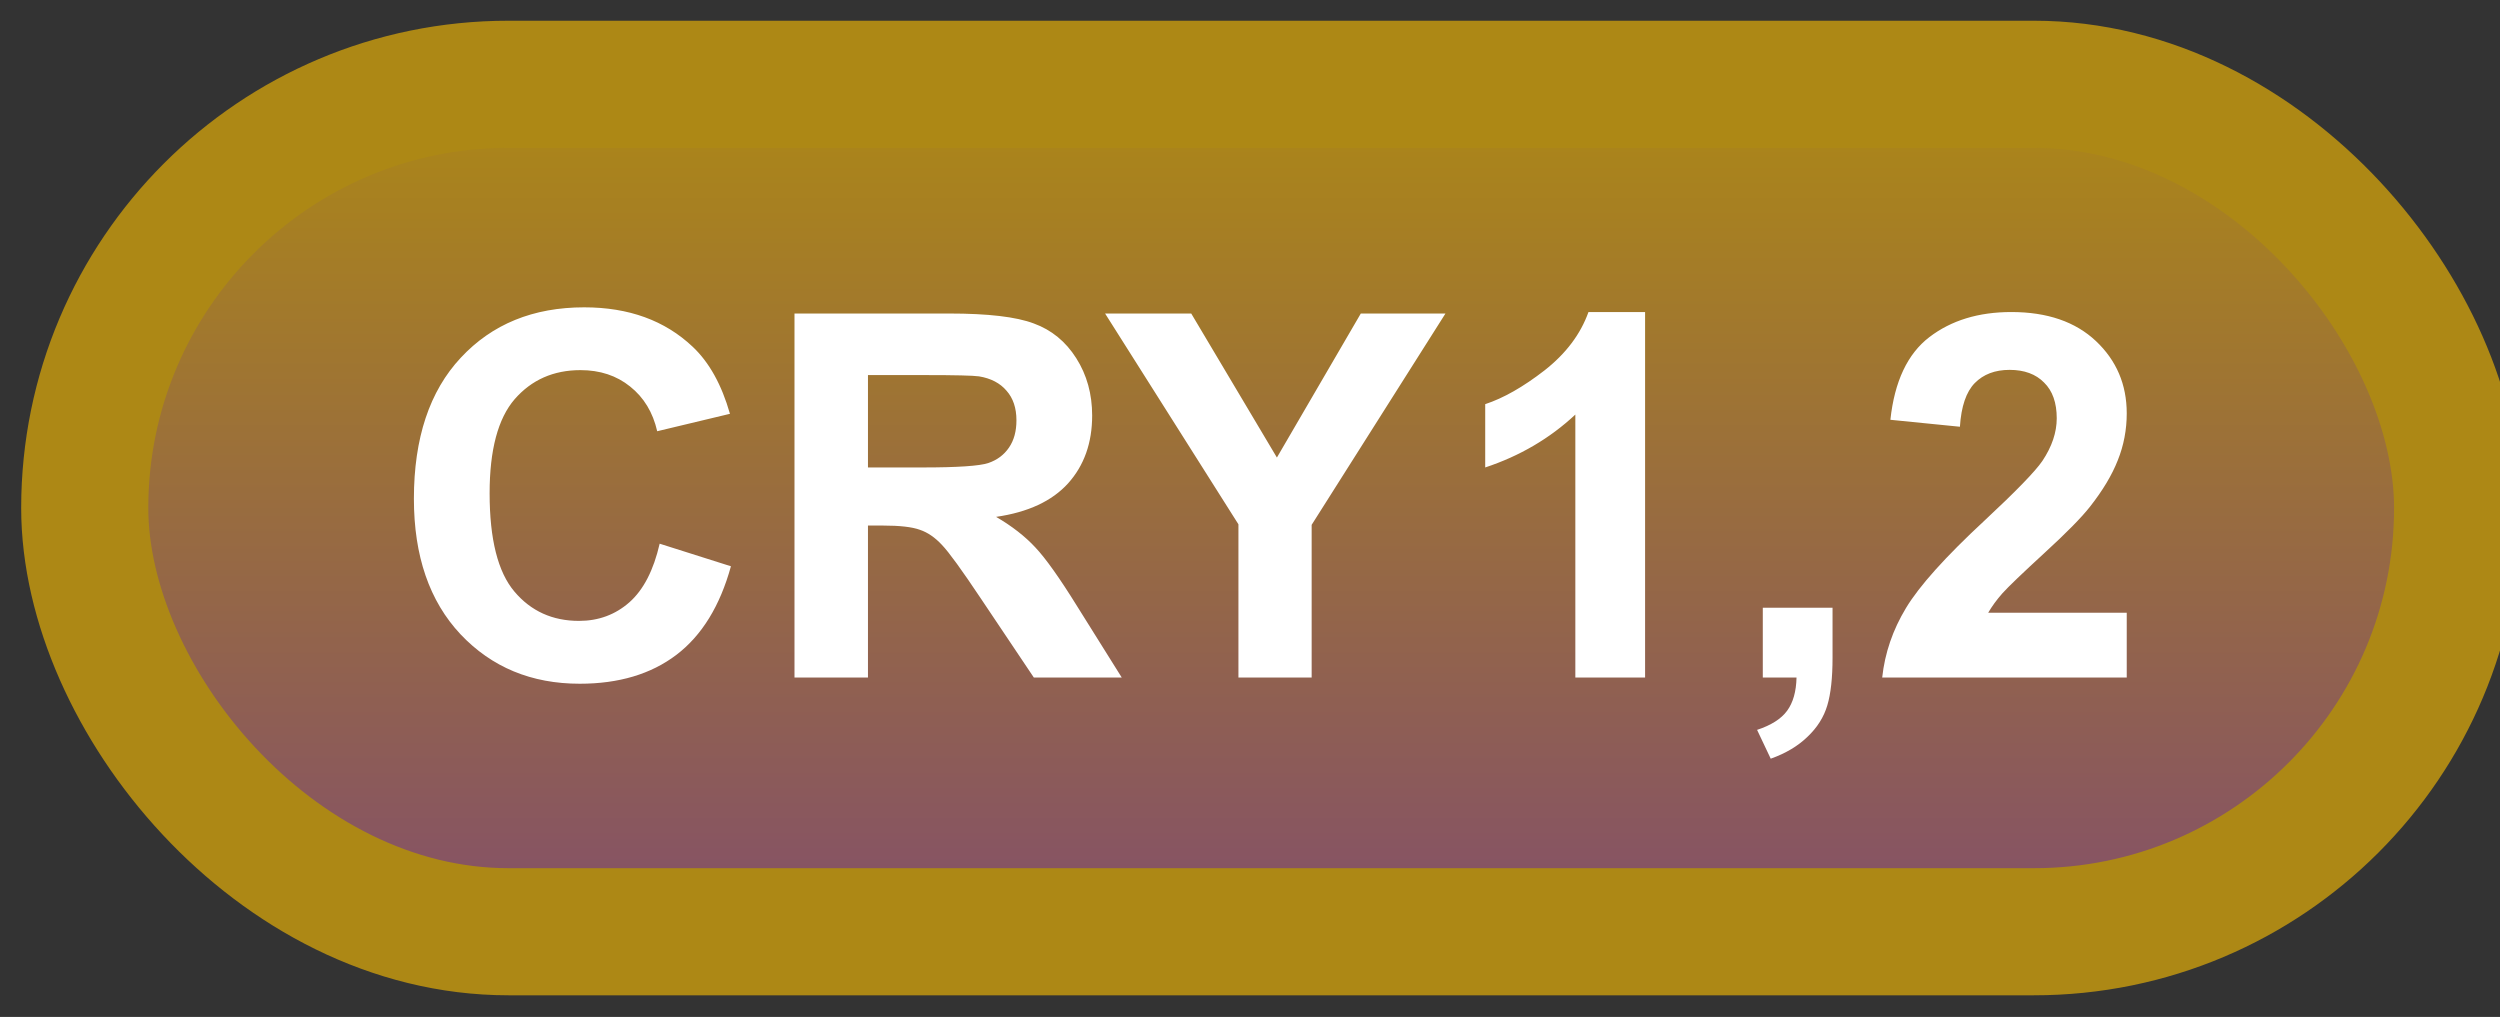 <svg width="59" height="24" viewBox="0 0 59 24" fill="none" xmlns="http://www.w3.org/2000/svg">
<rect x="0" y="0" width="59" height="24" fill="#333333" stroke="none"/>
<rect x="2" y="1.989" width="56" height="20" rx="10" fill="url(#paint0_linear_40_2522)"/>
<rect x="2" y="1.989" width="56" height="20" rx="10" stroke="#AD8815" stroke-width="3" stroke-linejoin="round"/>
<path d="M15.568 12.831L17.25 13.364C16.992 14.302 16.562 14.999 15.961 15.456C15.363 15.909 14.604 16.136 13.682 16.136C12.541 16.136 11.604 15.747 10.869 14.97C10.135 14.188 9.768 13.122 9.768 11.77C9.768 10.341 10.137 9.231 10.875 8.442C11.613 7.649 12.584 7.253 13.787 7.253C14.838 7.253 15.691 7.563 16.348 8.184C16.738 8.552 17.031 9.079 17.227 9.766L15.51 10.177C15.408 9.731 15.195 9.38 14.871 9.122C14.551 8.864 14.16 8.735 13.699 8.735C13.062 8.735 12.545 8.964 12.146 9.421C11.752 9.878 11.555 10.618 11.555 11.641C11.555 12.727 11.75 13.501 12.141 13.962C12.531 14.423 13.039 14.653 13.664 14.653C14.125 14.653 14.521 14.507 14.854 14.214C15.185 13.921 15.424 13.46 15.568 12.831ZM18.75 15.989V7.399H22.4C23.318 7.399 23.984 7.477 24.398 7.634C24.816 7.786 25.15 8.059 25.4 8.454C25.65 8.848 25.775 9.3 25.775 9.807C25.775 10.452 25.586 10.985 25.207 11.407C24.828 11.825 24.262 12.089 23.508 12.198C23.883 12.417 24.191 12.657 24.434 12.919C24.68 13.18 25.01 13.645 25.424 14.313L26.473 15.989H24.398L23.145 14.12C22.699 13.452 22.395 13.032 22.23 12.86C22.066 12.684 21.893 12.565 21.709 12.503C21.525 12.436 21.234 12.403 20.836 12.403H20.484V15.989H18.75ZM20.484 11.032H21.768C22.6 11.032 23.119 10.997 23.326 10.927C23.533 10.856 23.695 10.735 23.812 10.563C23.93 10.391 23.988 10.177 23.988 9.919C23.988 9.63 23.91 9.397 23.754 9.221C23.602 9.042 23.385 8.928 23.104 8.882C22.963 8.862 22.541 8.852 21.838 8.852H20.484V11.032ZM29.227 15.989V12.374L26.08 7.399H28.113L30.135 10.798L32.115 7.399H34.113L30.955 12.386V15.989H29.227ZM38.824 15.989H37.178V9.784C36.576 10.346 35.867 10.762 35.051 11.032V9.538C35.48 9.397 35.947 9.132 36.451 8.741C36.955 8.346 37.301 7.887 37.488 7.364H38.824V15.989ZM41.602 14.342H43.248V15.52C43.248 15.997 43.207 16.372 43.125 16.645C43.043 16.923 42.887 17.171 42.656 17.389C42.43 17.608 42.141 17.78 41.789 17.905L41.467 17.225C41.799 17.116 42.035 16.966 42.176 16.774C42.316 16.583 42.391 16.321 42.398 15.989H41.602V14.342ZM50.191 14.46V15.989H44.42C44.482 15.411 44.67 14.864 44.982 14.348C45.295 13.829 45.912 13.141 46.834 12.286C47.576 11.595 48.031 11.126 48.199 10.88C48.426 10.54 48.539 10.204 48.539 9.872C48.539 9.505 48.44 9.223 48.24 9.028C48.045 8.829 47.773 8.729 47.426 8.729C47.082 8.729 46.809 8.833 46.605 9.04C46.402 9.247 46.285 9.591 46.254 10.071L44.613 9.907C44.711 9.001 45.018 8.35 45.533 7.956C46.049 7.561 46.693 7.364 47.467 7.364C48.315 7.364 48.98 7.593 49.465 8.05C49.949 8.507 50.191 9.075 50.191 9.755C50.191 10.141 50.121 10.511 49.98 10.862C49.844 11.21 49.625 11.575 49.324 11.958C49.125 12.212 48.766 12.577 48.246 13.053C47.727 13.53 47.397 13.846 47.256 14.003C47.119 14.159 47.008 14.311 46.922 14.46H50.191Z" fill="white"/>
<defs>
<linearGradient id="paint0_linear_40_2522" x1="30" y1="1.989" x2="30" y2="21.989" gradientUnits="userSpaceOnUse">
<stop stop-color="#AD8815"/>
<stop offset="1" stop-color="#845069"/>
</linearGradient>
</defs>
</svg>
